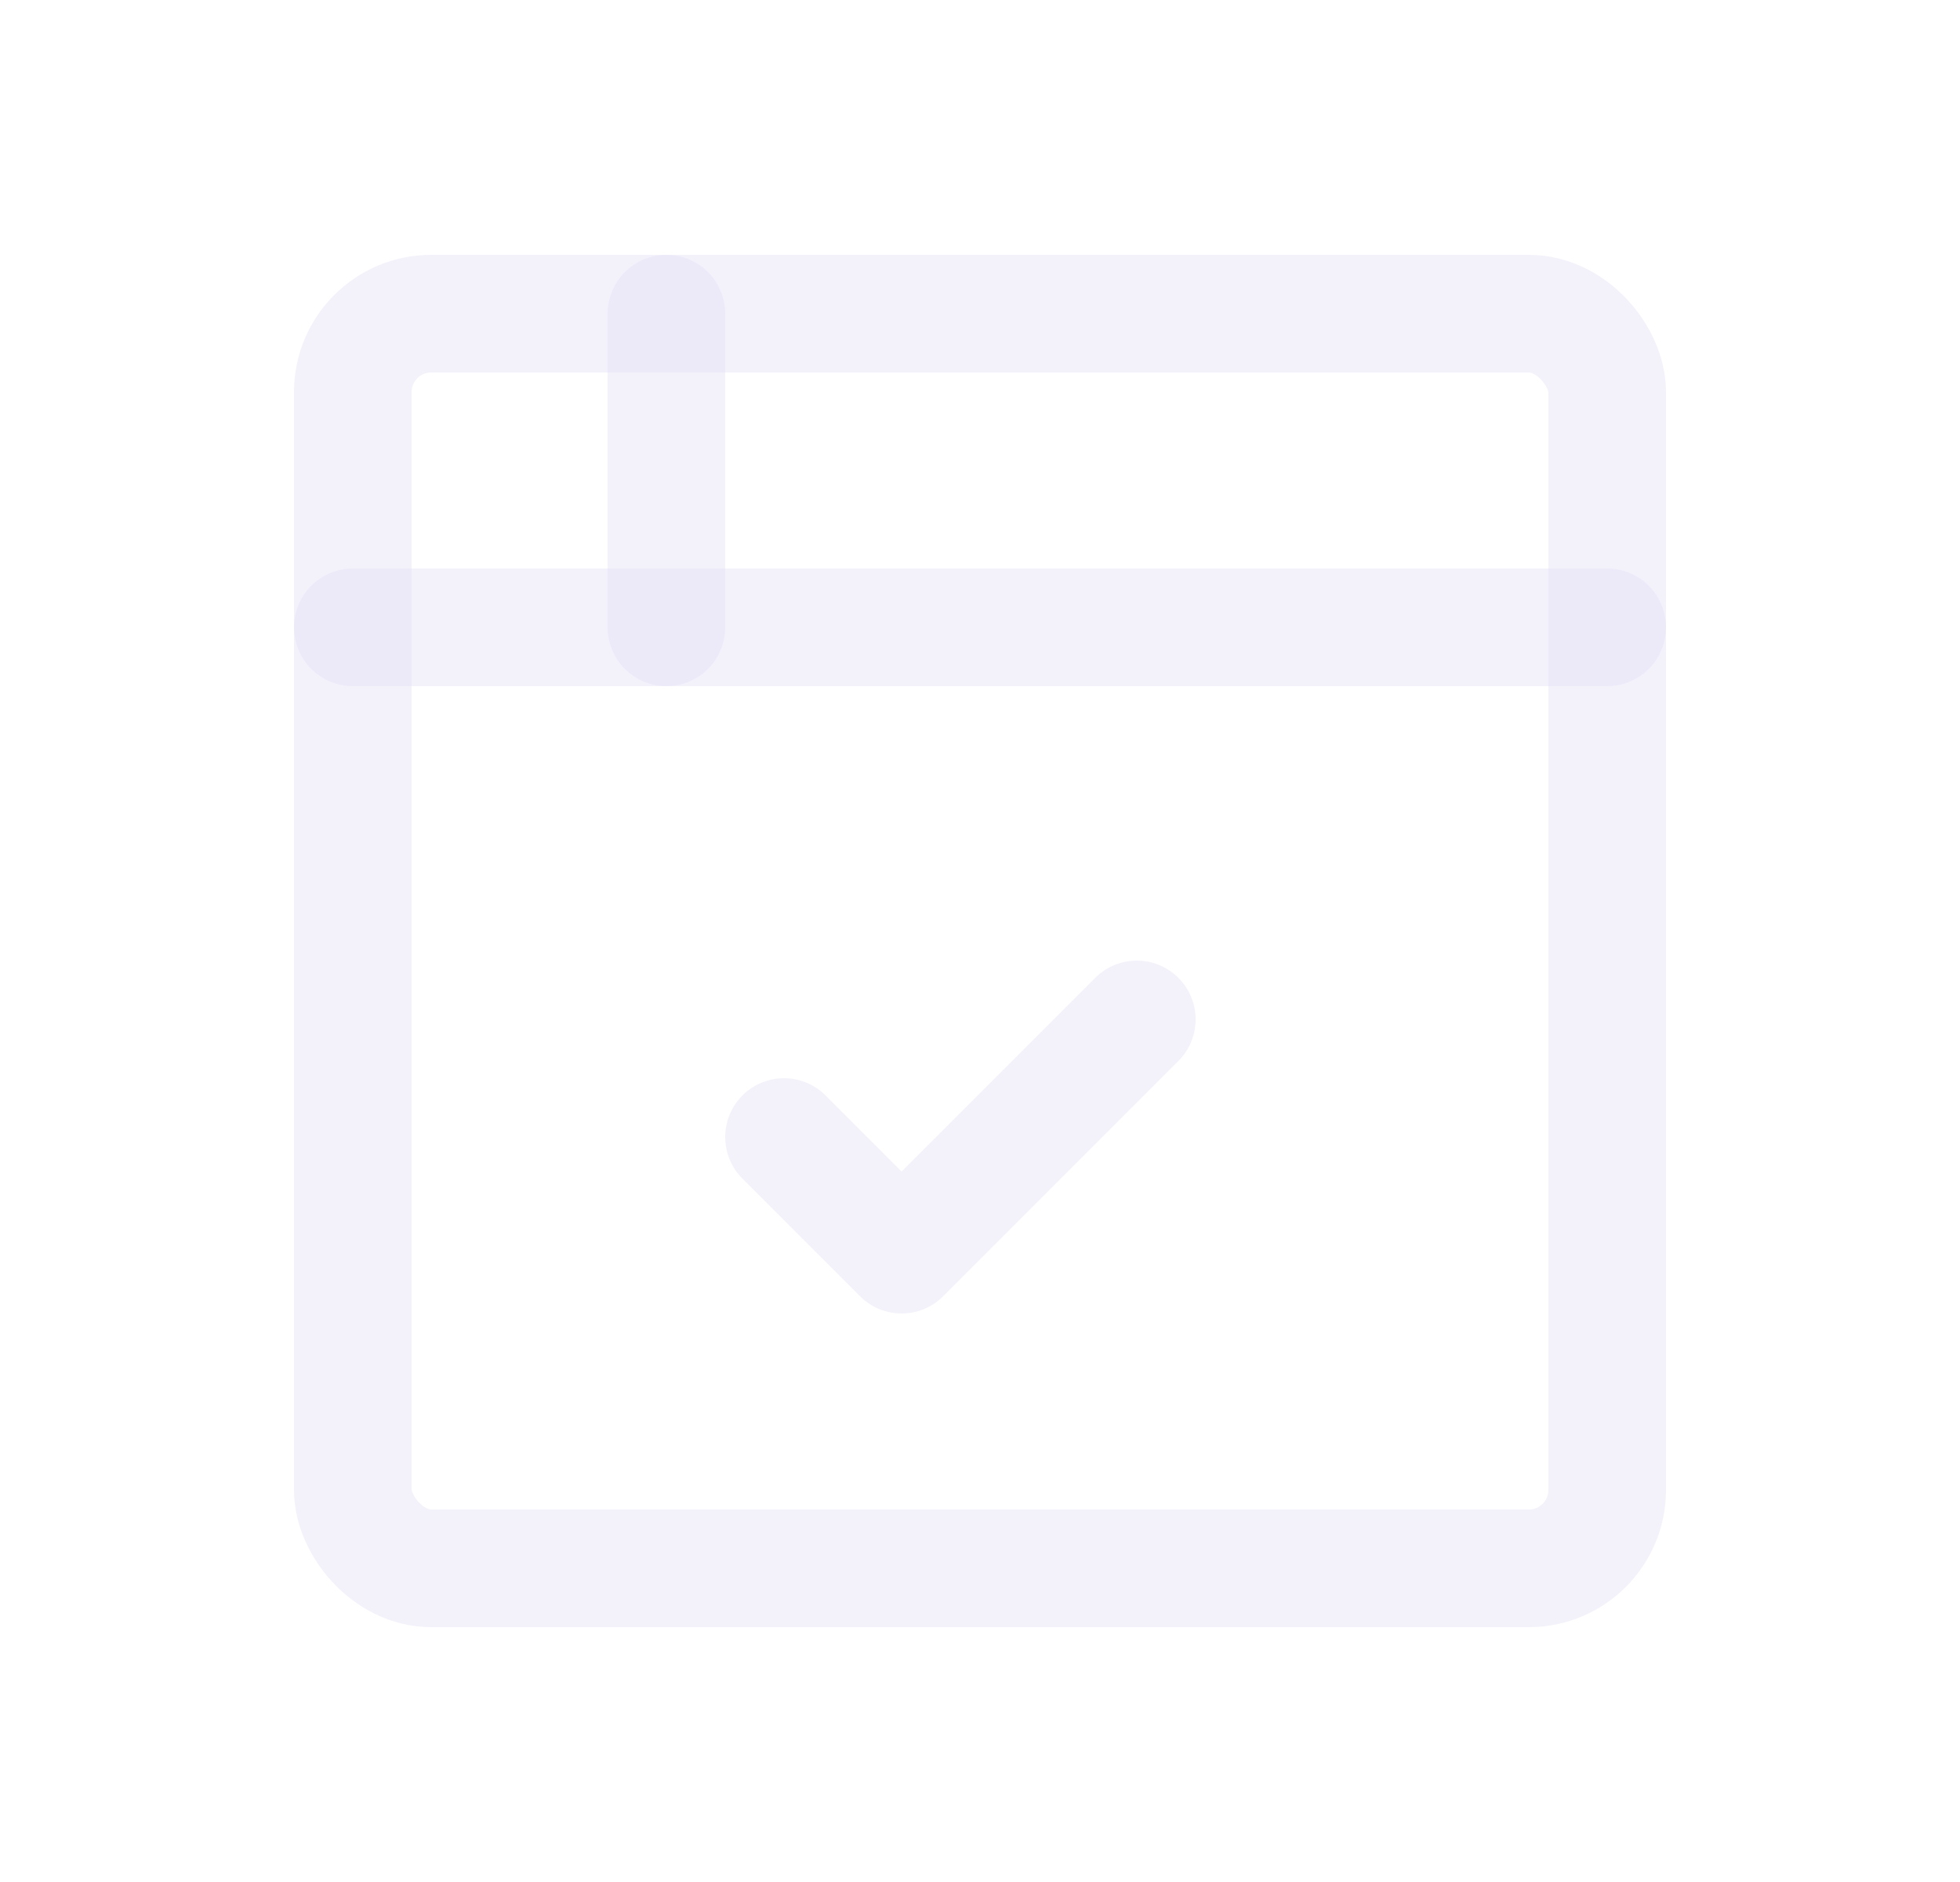 <svg width="25" height="24" viewBox="0 0 25 24" fill="none" xmlns="http://www.w3.org/2000/svg">
<rect x="4.5" y="4" width="16" height="16" rx="1" stroke="#E1DEF5" stroke-opacity="0.4" stroke-width="1.5" stroke-linecap="round" stroke-linejoin="round"/>
<path d="M4.5 8H20.5" stroke="#E1DEF5" stroke-opacity="0.4" stroke-width="1.5" stroke-linecap="round" stroke-linejoin="round"/>
<path d="M8.5 4V8" stroke="#E1DEF5" stroke-opacity="0.4" stroke-width="1.5" stroke-linecap="round" stroke-linejoin="round"/>
<path d="M10 14.5L11.5 16L14.5 13" stroke="#E1DEF5" stroke-opacity="0.4" stroke-width="1.5" stroke-linecap="round" stroke-linejoin="round"/>
</svg>
